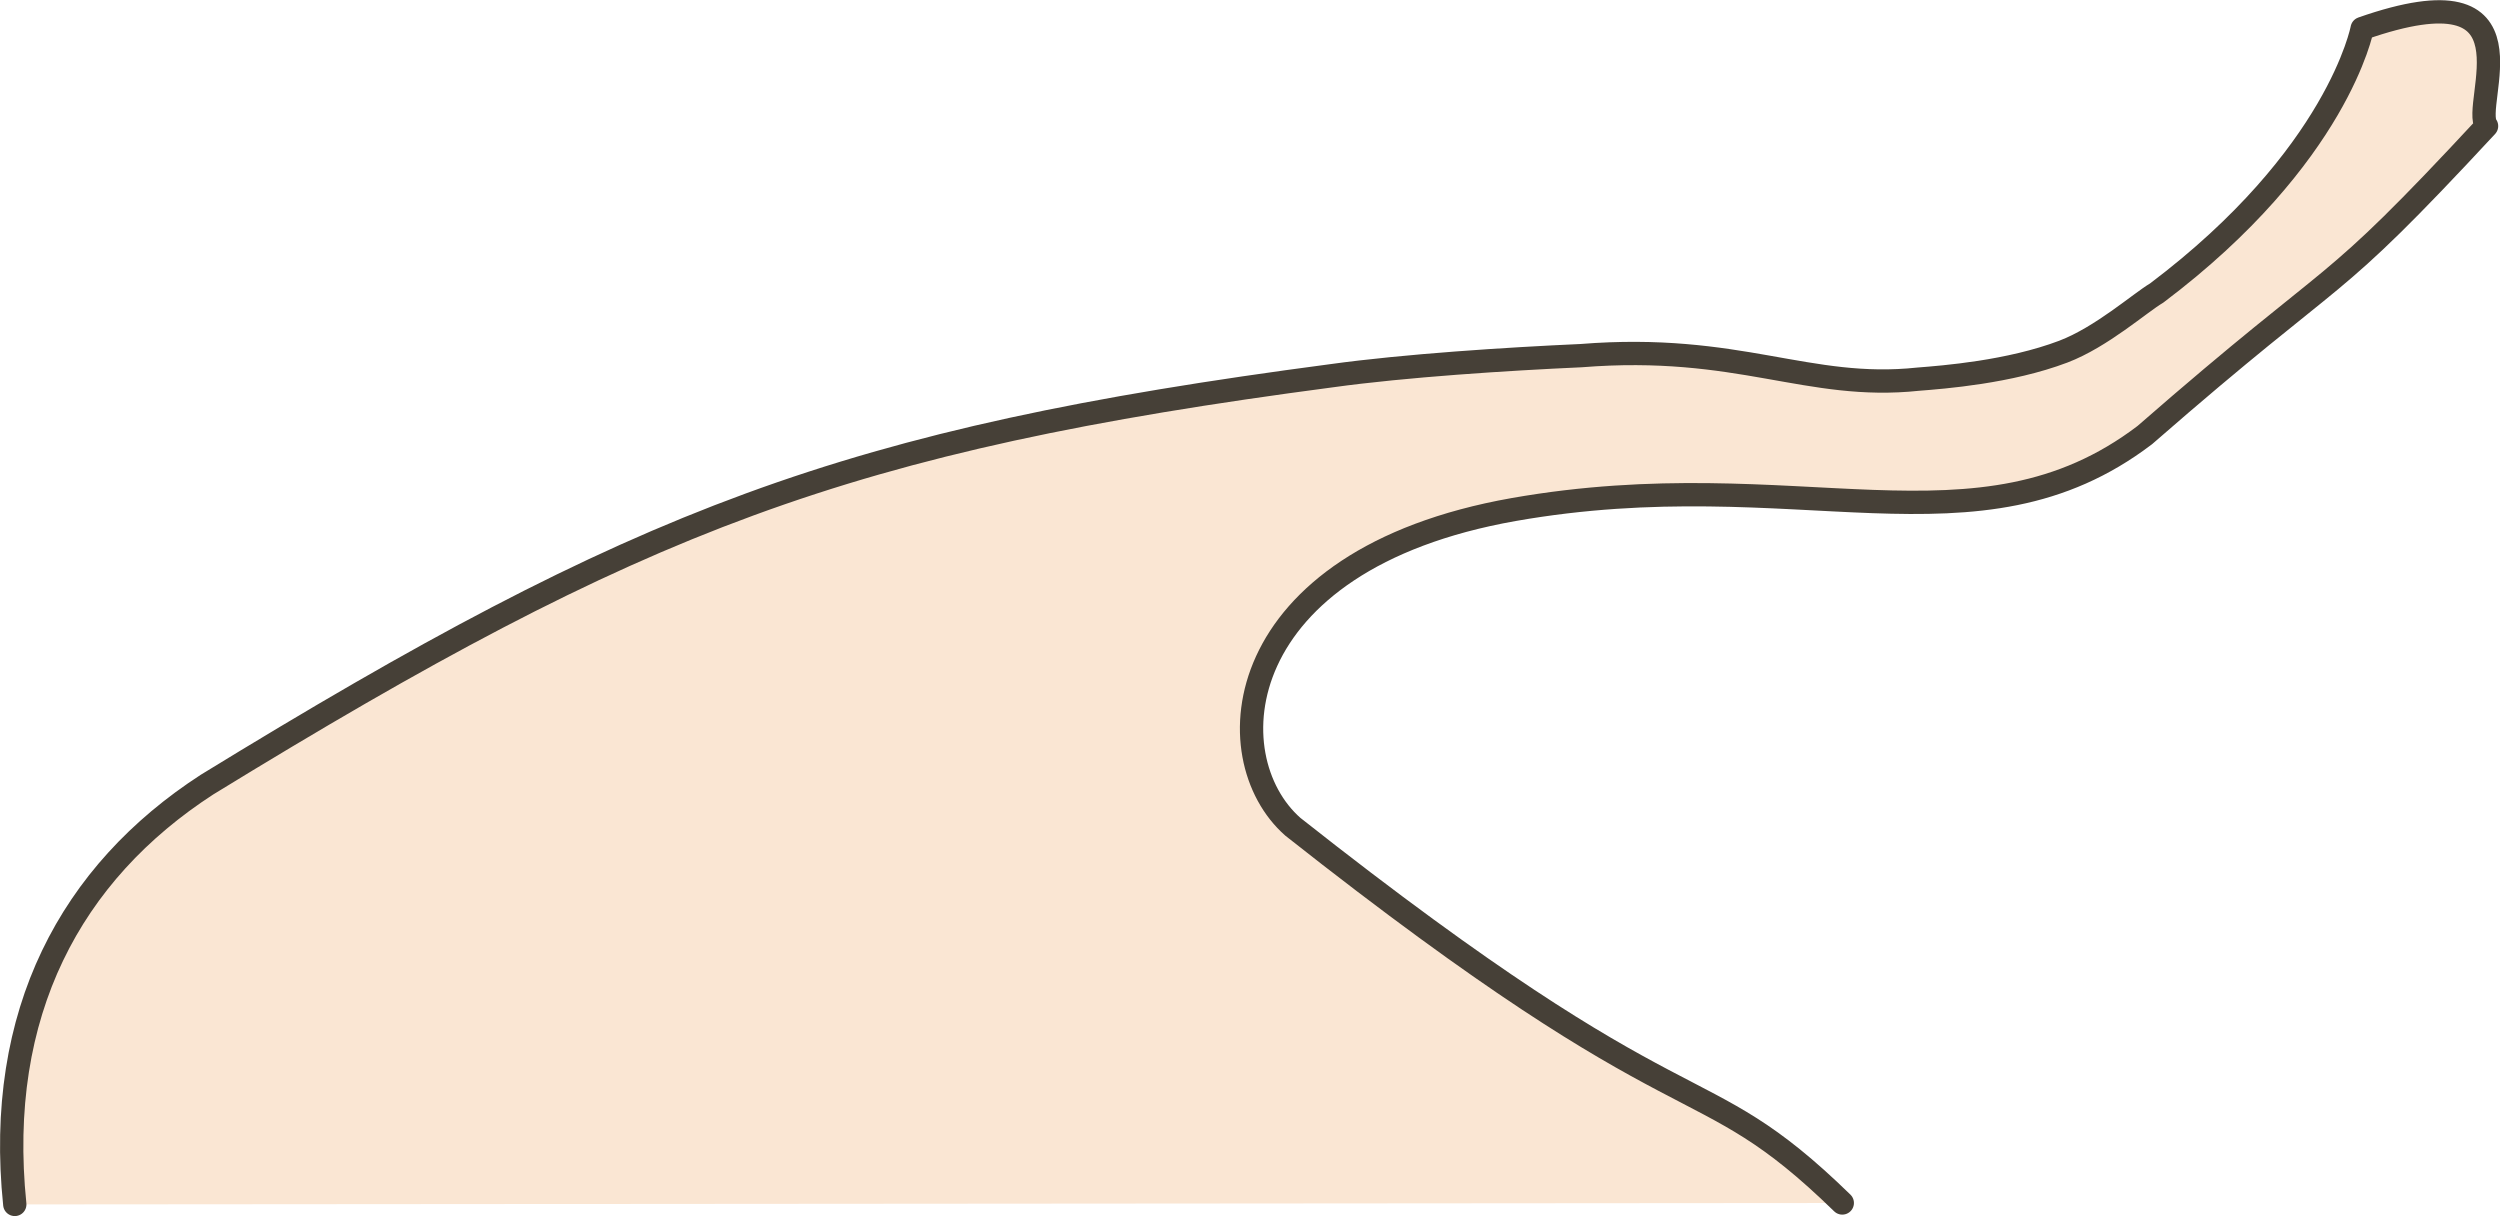 <?xml version="1.0" encoding="UTF-8" standalone="no"?>
<svg
   xmlns:dc="http://purl.org/dc/elements/1.1/"
   xmlns:cc="http://creativecommons.org/ns#"
   xmlns:rdf="http://www.w3.org/1999/02/22-rdf-syntax-ns#"
   xmlns:svg="http://www.w3.org/2000/svg"
   xmlns="http://www.w3.org/2000/svg"
   xmlns:sodipodi="http://sodipodi.sourceforge.net/DTD/sodipodi-0.dtd"
   xmlns:inkscape="http://www.inkscape.org/namespaces/inkscape"
   width="85.151"
   height="41.42"
   viewBox="0 0 22.529 10.959"
   version="1.1"
   id="svg8"
   inkscape:version="1.0beta1 (32d4812, 2019-09-19)"
   sodipodi:docname="path.svg">
  <defs
     id="defs2" />
  <sodipodi:namedview
     units="px"
     id="base"
     pagecolor="#ffffff"
     bordercolor="#666666"
     borderopacity="1.0"
     inkscape:pageopacity="0.0"
     inkscape:pageshadow="2"
     inkscape:zoom="3.7395149"
     inkscape:cx="37.57509"
     inkscape:cy="34.635933"
     inkscape:document-units="mm"
     inkscape:current-layer="layer1"
     inkscape:document-rotation="0"
     showgrid="false"
     inkscape:pagecheckerboard="true"
     fit-margin-top="0"
     fit-margin-left="0"
     fit-margin-right="0"
     fit-margin-bottom="0"
     inkscape:window-width="1440"
     inkscape:window-height="800"
     inkscape:window-x="0"
     inkscape:window-y="23"
     inkscape:window-maximized="0" />
  <g
     inkscape:label="Layer 1"
     inkscape:groupmode="layer"
     id="layer1"
     style="display:none;opacity:0.731"
     sodipodi:insensitive="true"
     transform="translate(-204.845,-189.032)" />
  <g
     style="display:inline"
     inkscape:groupmode="layer"
     id="layer2"
     inkscape:label="Layer 2"
     transform="translate(-204.845,-189.032)">
    <path
       style="display:inline;fill:#fae6d3;fill-opacity:1;stroke:#464037;stroke-width:0.21;stroke-linecap:round;stroke-linejoin:round;stroke-miterlimit:4;stroke-dasharray:none;stroke-opacity:1;paint-order:stroke markers fill"
       d="m 204.978,199.886 c -0.178,-1.727 0.508,-2.99 1.732,-3.783 3.909,-2.397 5.749,-3.106 10.135,-3.685 0.664,-0.092 1.582,-0.151 2.248,-0.181 1.425,-0.114 2.041,0.318 3.038,0.212 0.228,-0.018 0.82,-0.063 1.308,-0.248 0.344,-0.131 0.69,-0.439 0.841,-0.528 1.636,-1.233 1.852,-2.384 1.852,-2.384 1.65,-0.578 0.974,0.686 1.121,0.879 -1.497,1.613 -1.225,1.167 -3.08,2.785 -1.516,1.153 -3.124,0.22 -5.688,0.671 -2.569,0.455 -2.702,2.232 -1.989,2.859 3.637,2.872 3.614,2.088 4.951,3.39 v 0"
       id="path63"
       inkscape:connector-curvature="0"
       sodipodi:nodetypes="cccccscccccccc" />
  </g>
</svg>
